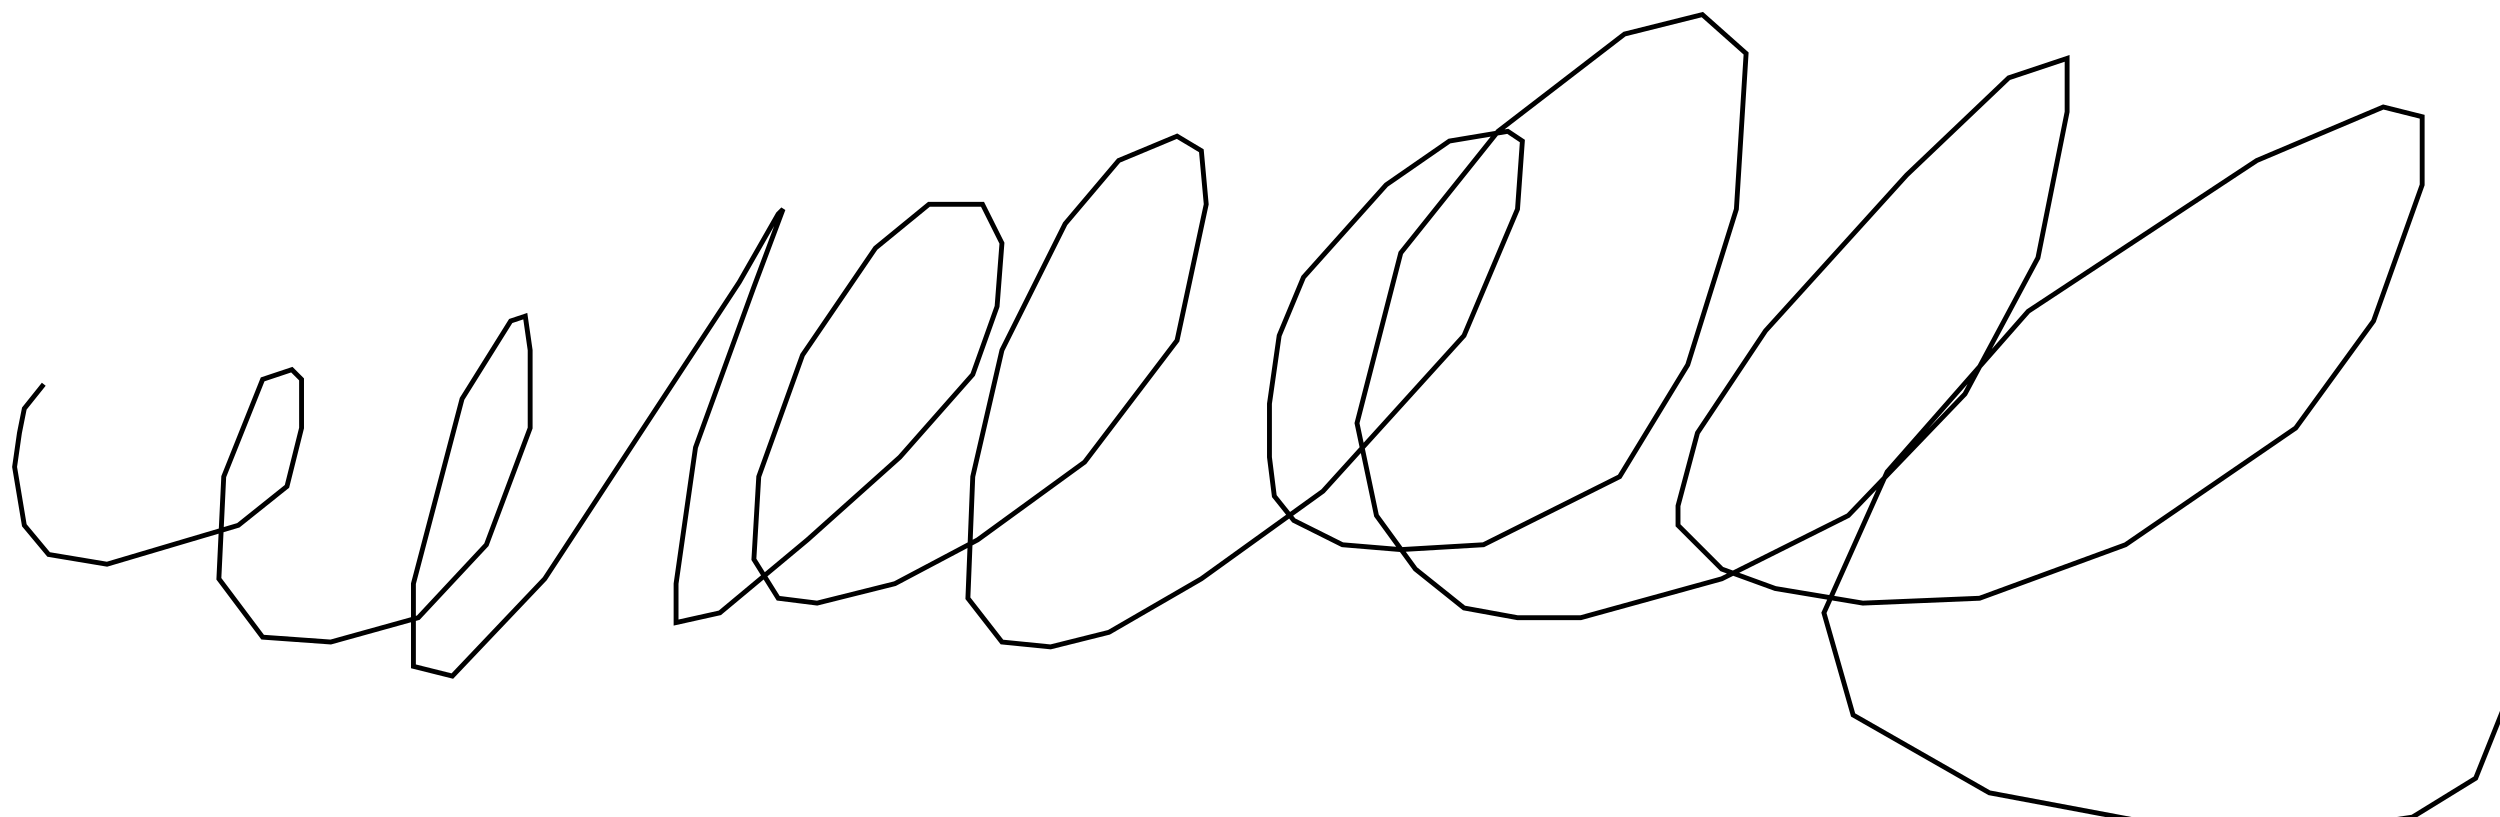 <?xml version="1.0" encoding="utf-8" ?>
<svg baseProfile="tiny" height="168" version="1.2" viewBox="-3 -3 514 168" width="514" xmlns="http://www.w3.org/2000/svg" xmlns:ev="http://www.w3.org/2001/xml-events" xmlns:xlink="http://www.w3.org/1999/xlink"><defs /><path d="M6 76 L2 81 L1 86 L0 93 L2 105 L7 111 L19 113 L46 105 L56 97 L59 85 L59 75 L57 73 L51 75 L43 95 L42 116 L51 128 L65 129 L83 124 L97 109 L106 85 L106 69 L105 62 L102 63 L92 79 L82 117 L82 134 L90 136 L109 116 L128 87 L149 55 L157 41 L158 40 L152 56 L140 89 L136 117 L136 125 L145 123 L163 108 L182 91 L197 74 L202 60 L203 47 L199 39 L188 39 L177 48 L162 70 L153 95 L152 112 L157 120 L165 121 L181 117 L198 108 L220 92 L239 67 L245 39 L244 28 L239 25 L227 30 L216 43 L203 69 L197 95 L196 120 L203 129 L213 130 L225 127 L244 116 L269 98 L298 66 L309 40 L310 26 L307 24 L295 26 L282 35 L265 54 L260 66 L258 80 L258 91 L259 99 L263 104 L273 109 L285 110 L302 109 L330 95 L344 72 L354 40 L356 8 L347 0 L331 4 L305 24 L285 49 L276 84 L280 103 L288 114 L298 122 L309 124 L322 124 L351 116 L377 103 L401 78 L416 50 L422 20 L422 9 L410 13 L389 33 L360 65 L346 86 L342 101 L342 105 L347 110 L351 114 L362 118 L380 121 L404 120 L434 109 L469 85 L485 63 L495 35 L495 21 L487 19 L461 30 L414 61 L385 94 L372 123 L378 144 L406 160 L438 166 L473 168 L493 165 L506 157 L514 137 " fill="none" stroke="black" /></svg>